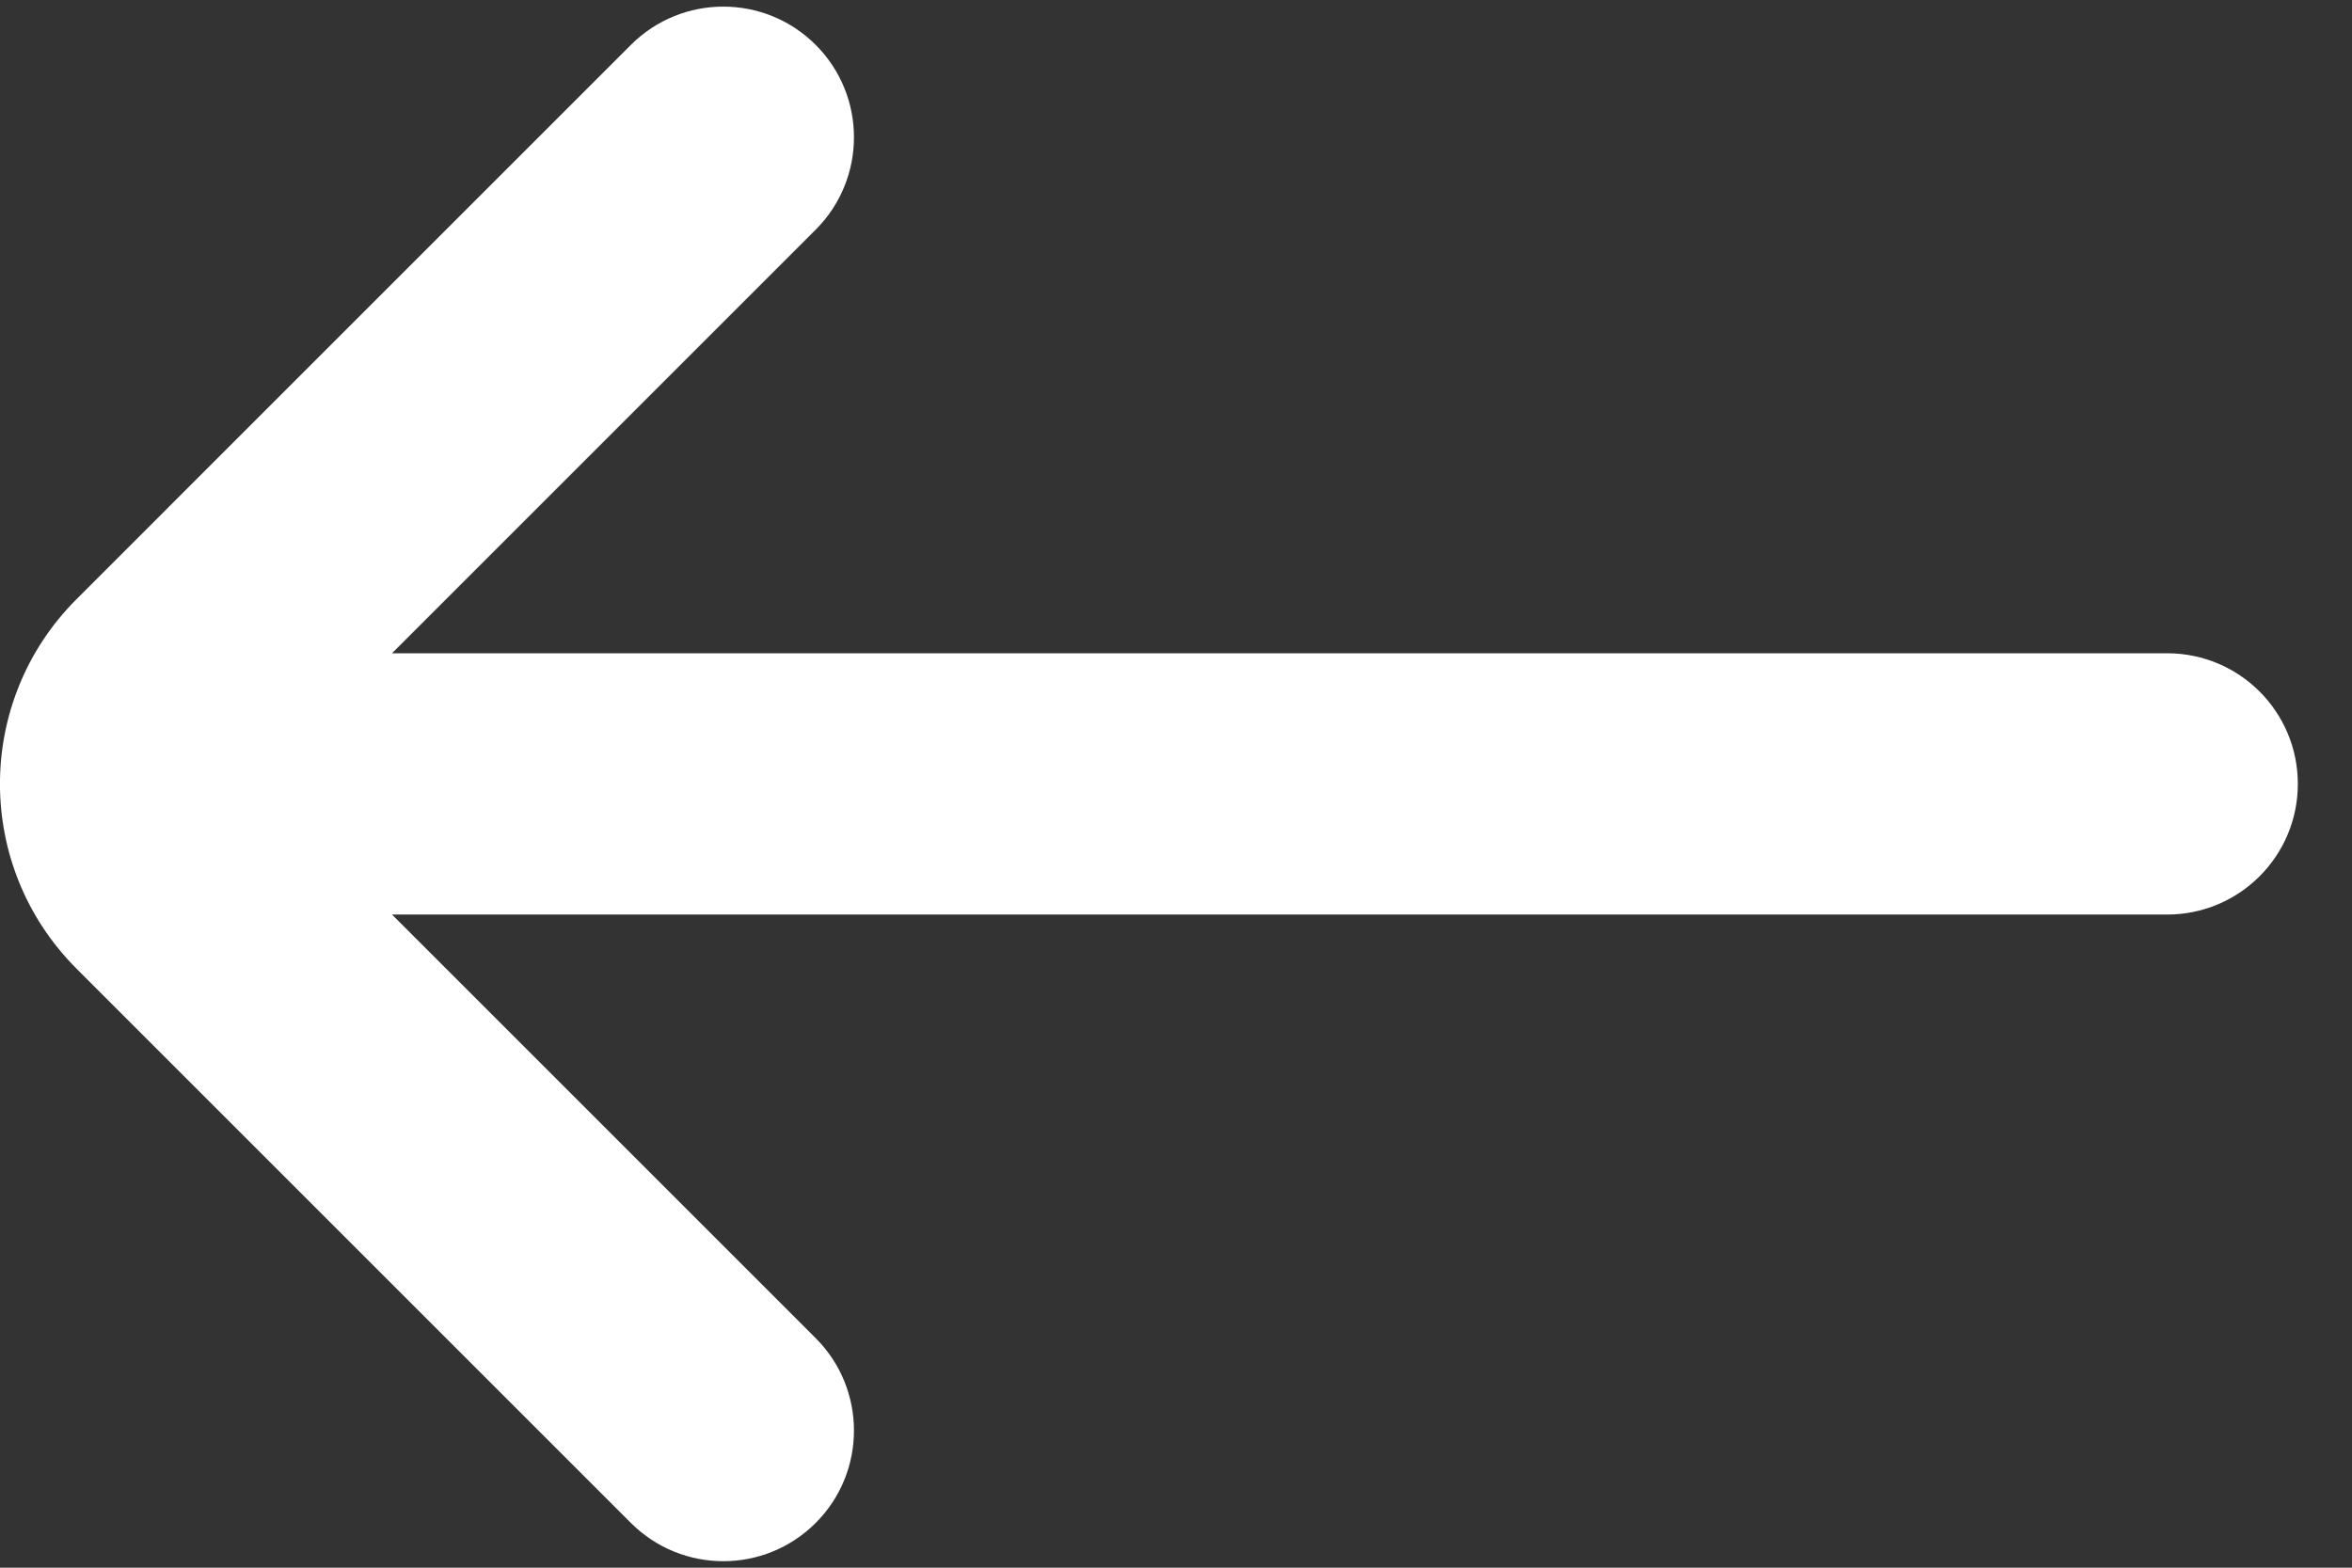 <svg width="36" height="24" viewBox="0 0 36 24" fill="none" xmlns="http://www.w3.org/2000/svg" xmlns:xlink="http://www.w3.org/1999/xlink">
<rect x="0" y="0" width="36" height="24" fill="#333333" stroke="none"/>
<path d="M6,10.001L33.171,10.001C34.276,10.001 35.171,10.896 35.171,12.001C35.171,13.106 34.276,14.001 33.171,14.001L6,14.001L12.485,20.486C13.266,21.267 13.266,22.534 12.485,23.315C11.704,24.096 10.438,24.096 9.657,23.315L1.171,14.829C-0.391,13.267 -0.391,10.735 1.171,9.173L9.657,0.687C10.438,-0.094 11.704,-0.094 12.485,0.687C13.266,1.468 13.266,2.735 12.485,3.516L6,10.001Z" transform="rotate(360 17.586 12.001)" fill="#FFFFFF"/>
</svg>
